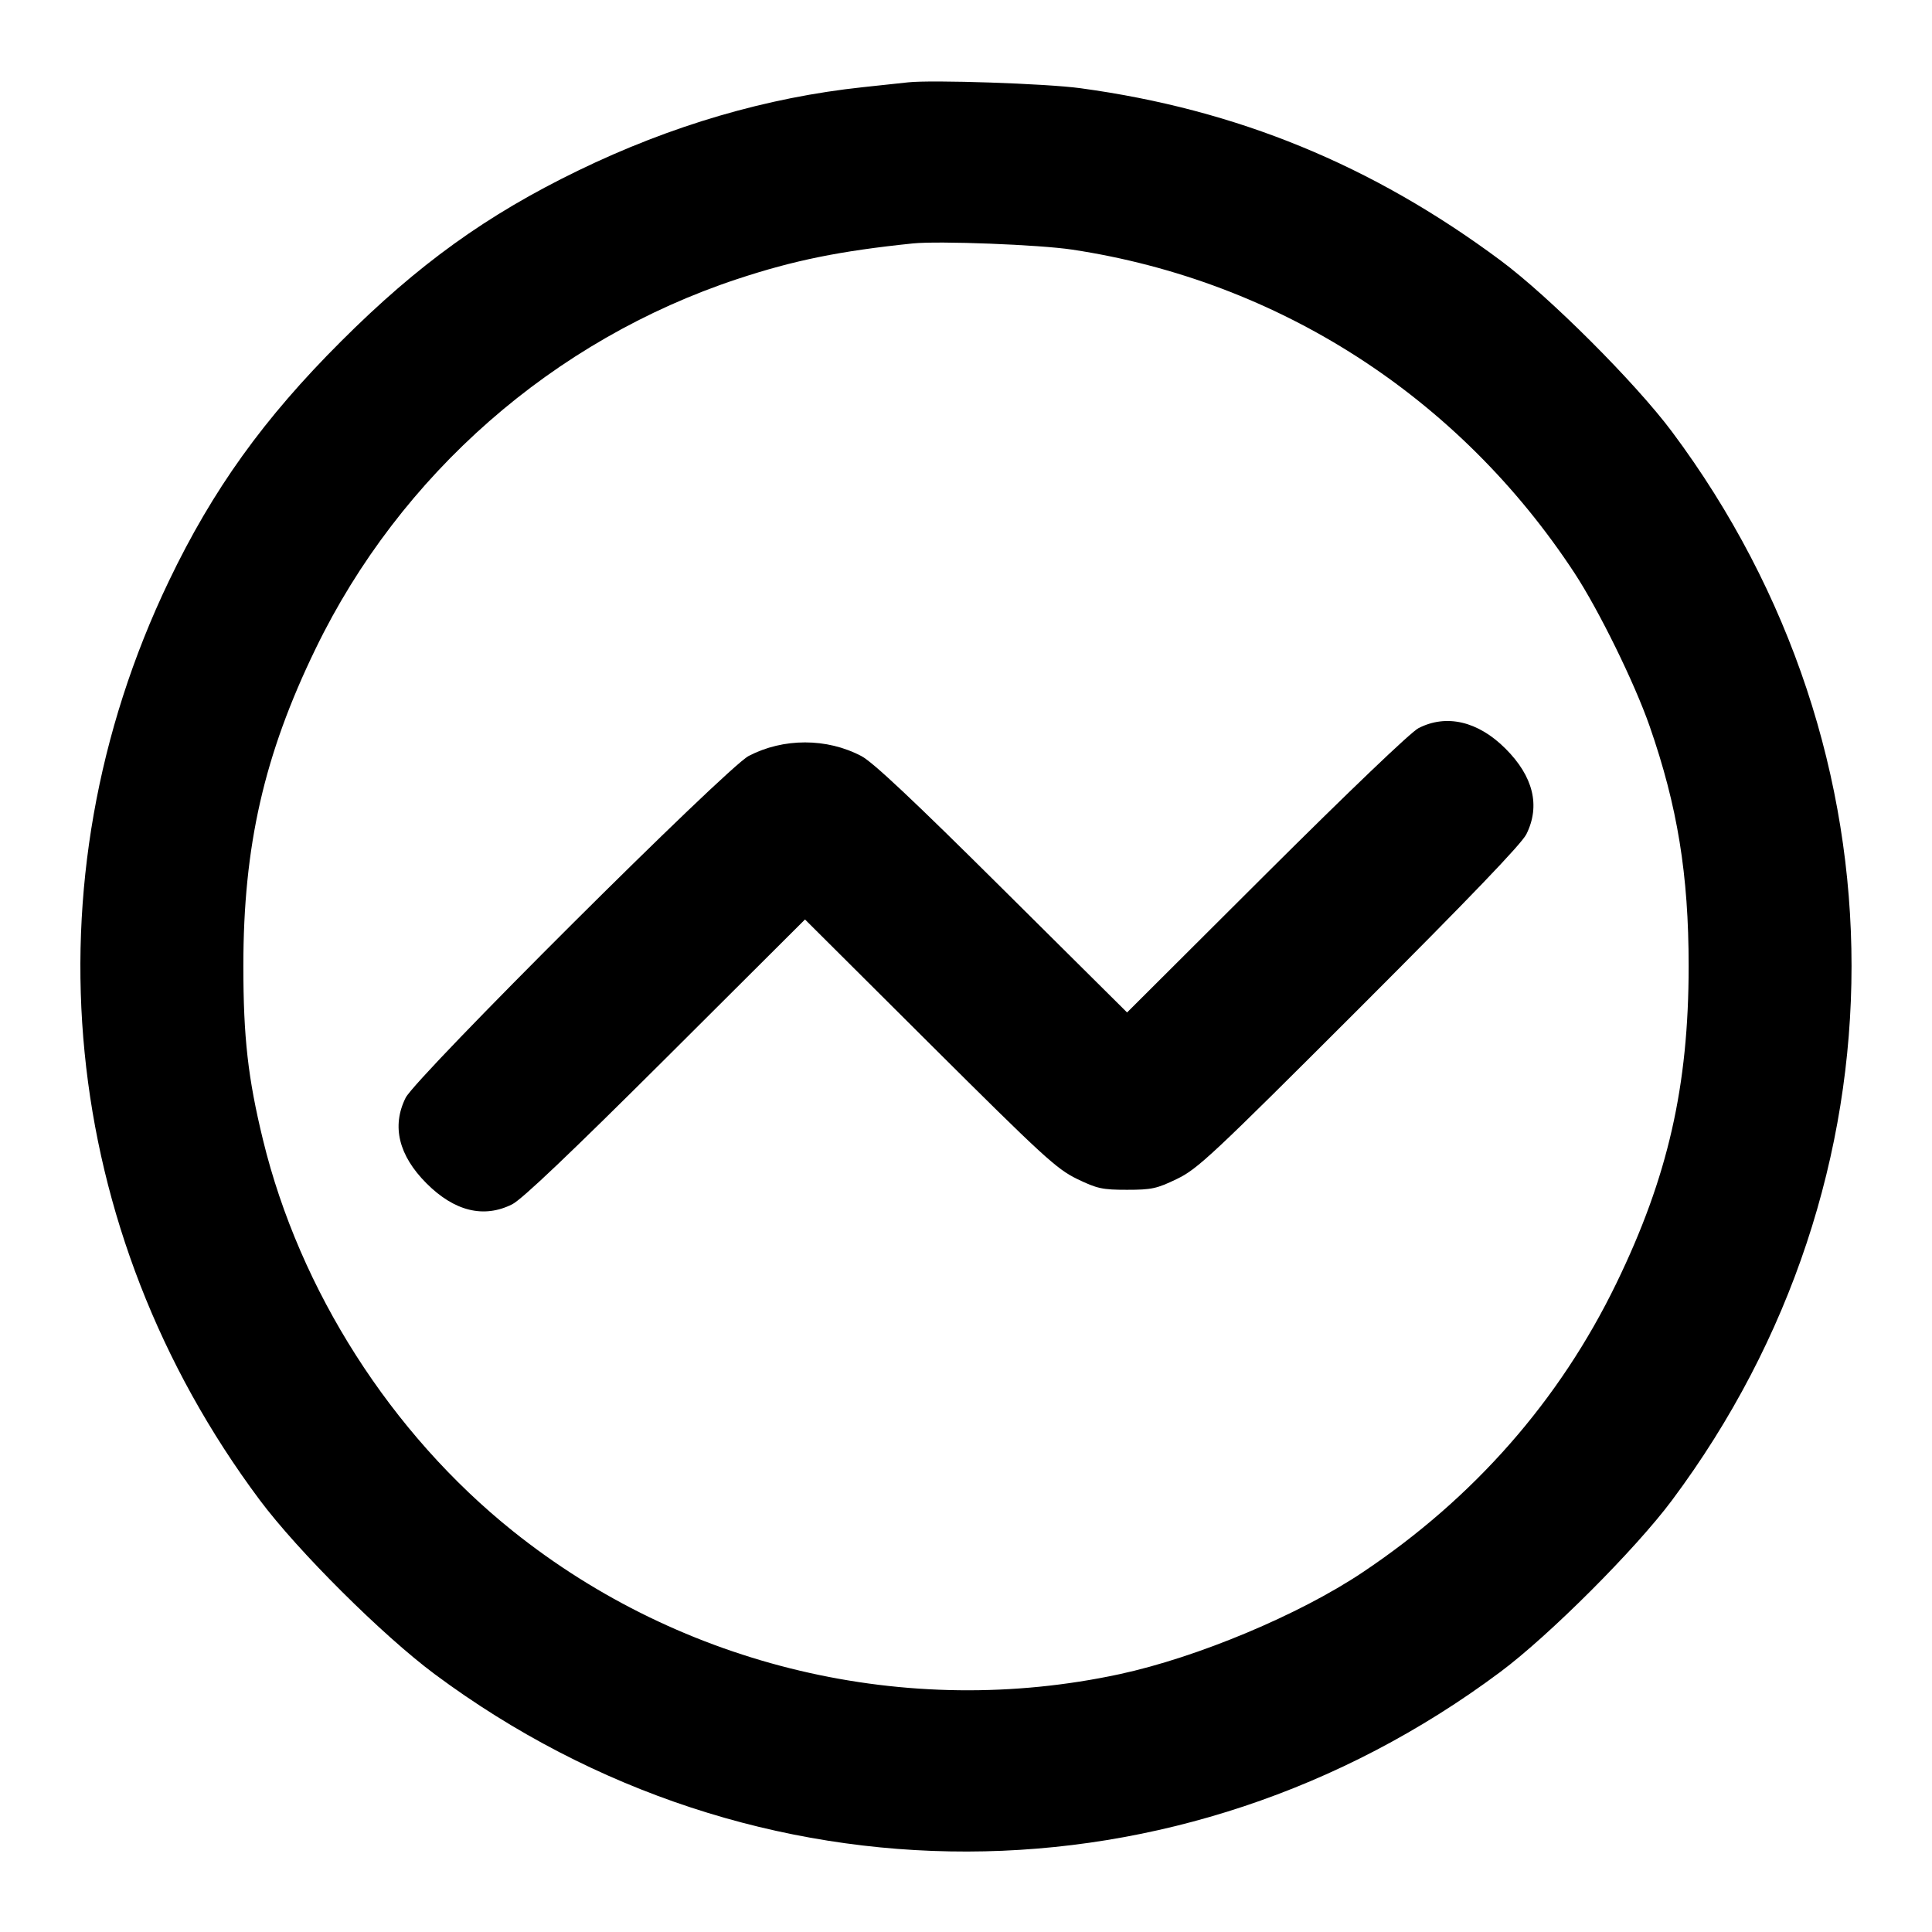 <svg width="24" height="24" viewBox="0 0 24 24" fill="none" xmlns="http://www.w3.org/2000/svg"><path d="M11.280 1.023 C 11.203 1.032,10.951 1.059,10.720 1.083 C 9.527 1.210,8.337 1.558,7.180 2.120 C 6.045 2.671,5.193 3.285,4.238 4.239 C 3.277 5.198,2.643 6.080,2.097 7.220 C 0.301 10.968,0.728 15.286,3.226 18.633 C 3.701 19.269,4.753 20.316,5.400 20.797 C 9.364 23.745,14.666 23.734,18.637 20.770 C 19.246 20.316,20.316 19.246,20.770 18.637 C 23.744 14.652,23.744 9.348,20.770 5.363 C 20.316 4.755,19.247 3.686,18.640 3.235 C 17.045 2.049,15.365 1.360,13.423 1.096 C 13.000 1.038,11.574 0.990,11.280 1.023 M13.320 3.101 C 15.883 3.488,18.124 4.931,19.560 7.120 C 19.863 7.583,20.303 8.479,20.492 9.020 C 20.838 10.013,20.977 10.865,20.977 12.000 C 20.977 13.493,20.720 14.621,20.080 15.940 C 19.375 17.394,18.311 18.607,16.927 19.532 C 16.138 20.060,14.876 20.588,13.908 20.797 C 11.266 21.366,8.479 20.708,6.370 19.019 C 4.857 17.807,3.722 16.029,3.267 14.160 C 3.081 13.397,3.023 12.888,3.023 12.000 C 3.023 10.507,3.280 9.379,3.920 8.060 C 4.971 5.891,6.877 4.221,9.160 3.466 C 9.865 3.233,10.432 3.118,11.340 3.024 C 11.662 2.991,12.911 3.039,13.320 3.101 M17.620 9.046 C 17.525 9.095,16.753 9.834,15.730 10.853 L 14.001 12.577 12.450 11.037 C 11.350 9.944,10.842 9.466,10.700 9.392 C 10.271 9.166,9.731 9.166,9.300 9.391 C 9.025 9.535,5.168 13.379,5.039 13.637 C 4.863 13.990,4.953 14.355,5.299 14.701 C 5.646 15.048,6.011 15.137,6.363 14.960 C 6.483 14.900,7.092 14.321,8.270 13.147 L 10.000 11.422 11.550 12.966 C 12.960 14.370,13.125 14.521,13.379 14.645 C 13.630 14.766,13.693 14.780,14.000 14.780 C 14.306 14.780,14.371 14.766,14.621 14.645 C 14.879 14.520,15.049 14.361,16.886 12.525 C 18.263 11.148,18.899 10.486,18.961 10.363 C 19.137 10.010,19.048 9.645,18.701 9.299 C 18.361 8.959,17.967 8.867,17.620 9.046 " stroke="none" fill-rule="evenodd" fill="black"></path></svg>